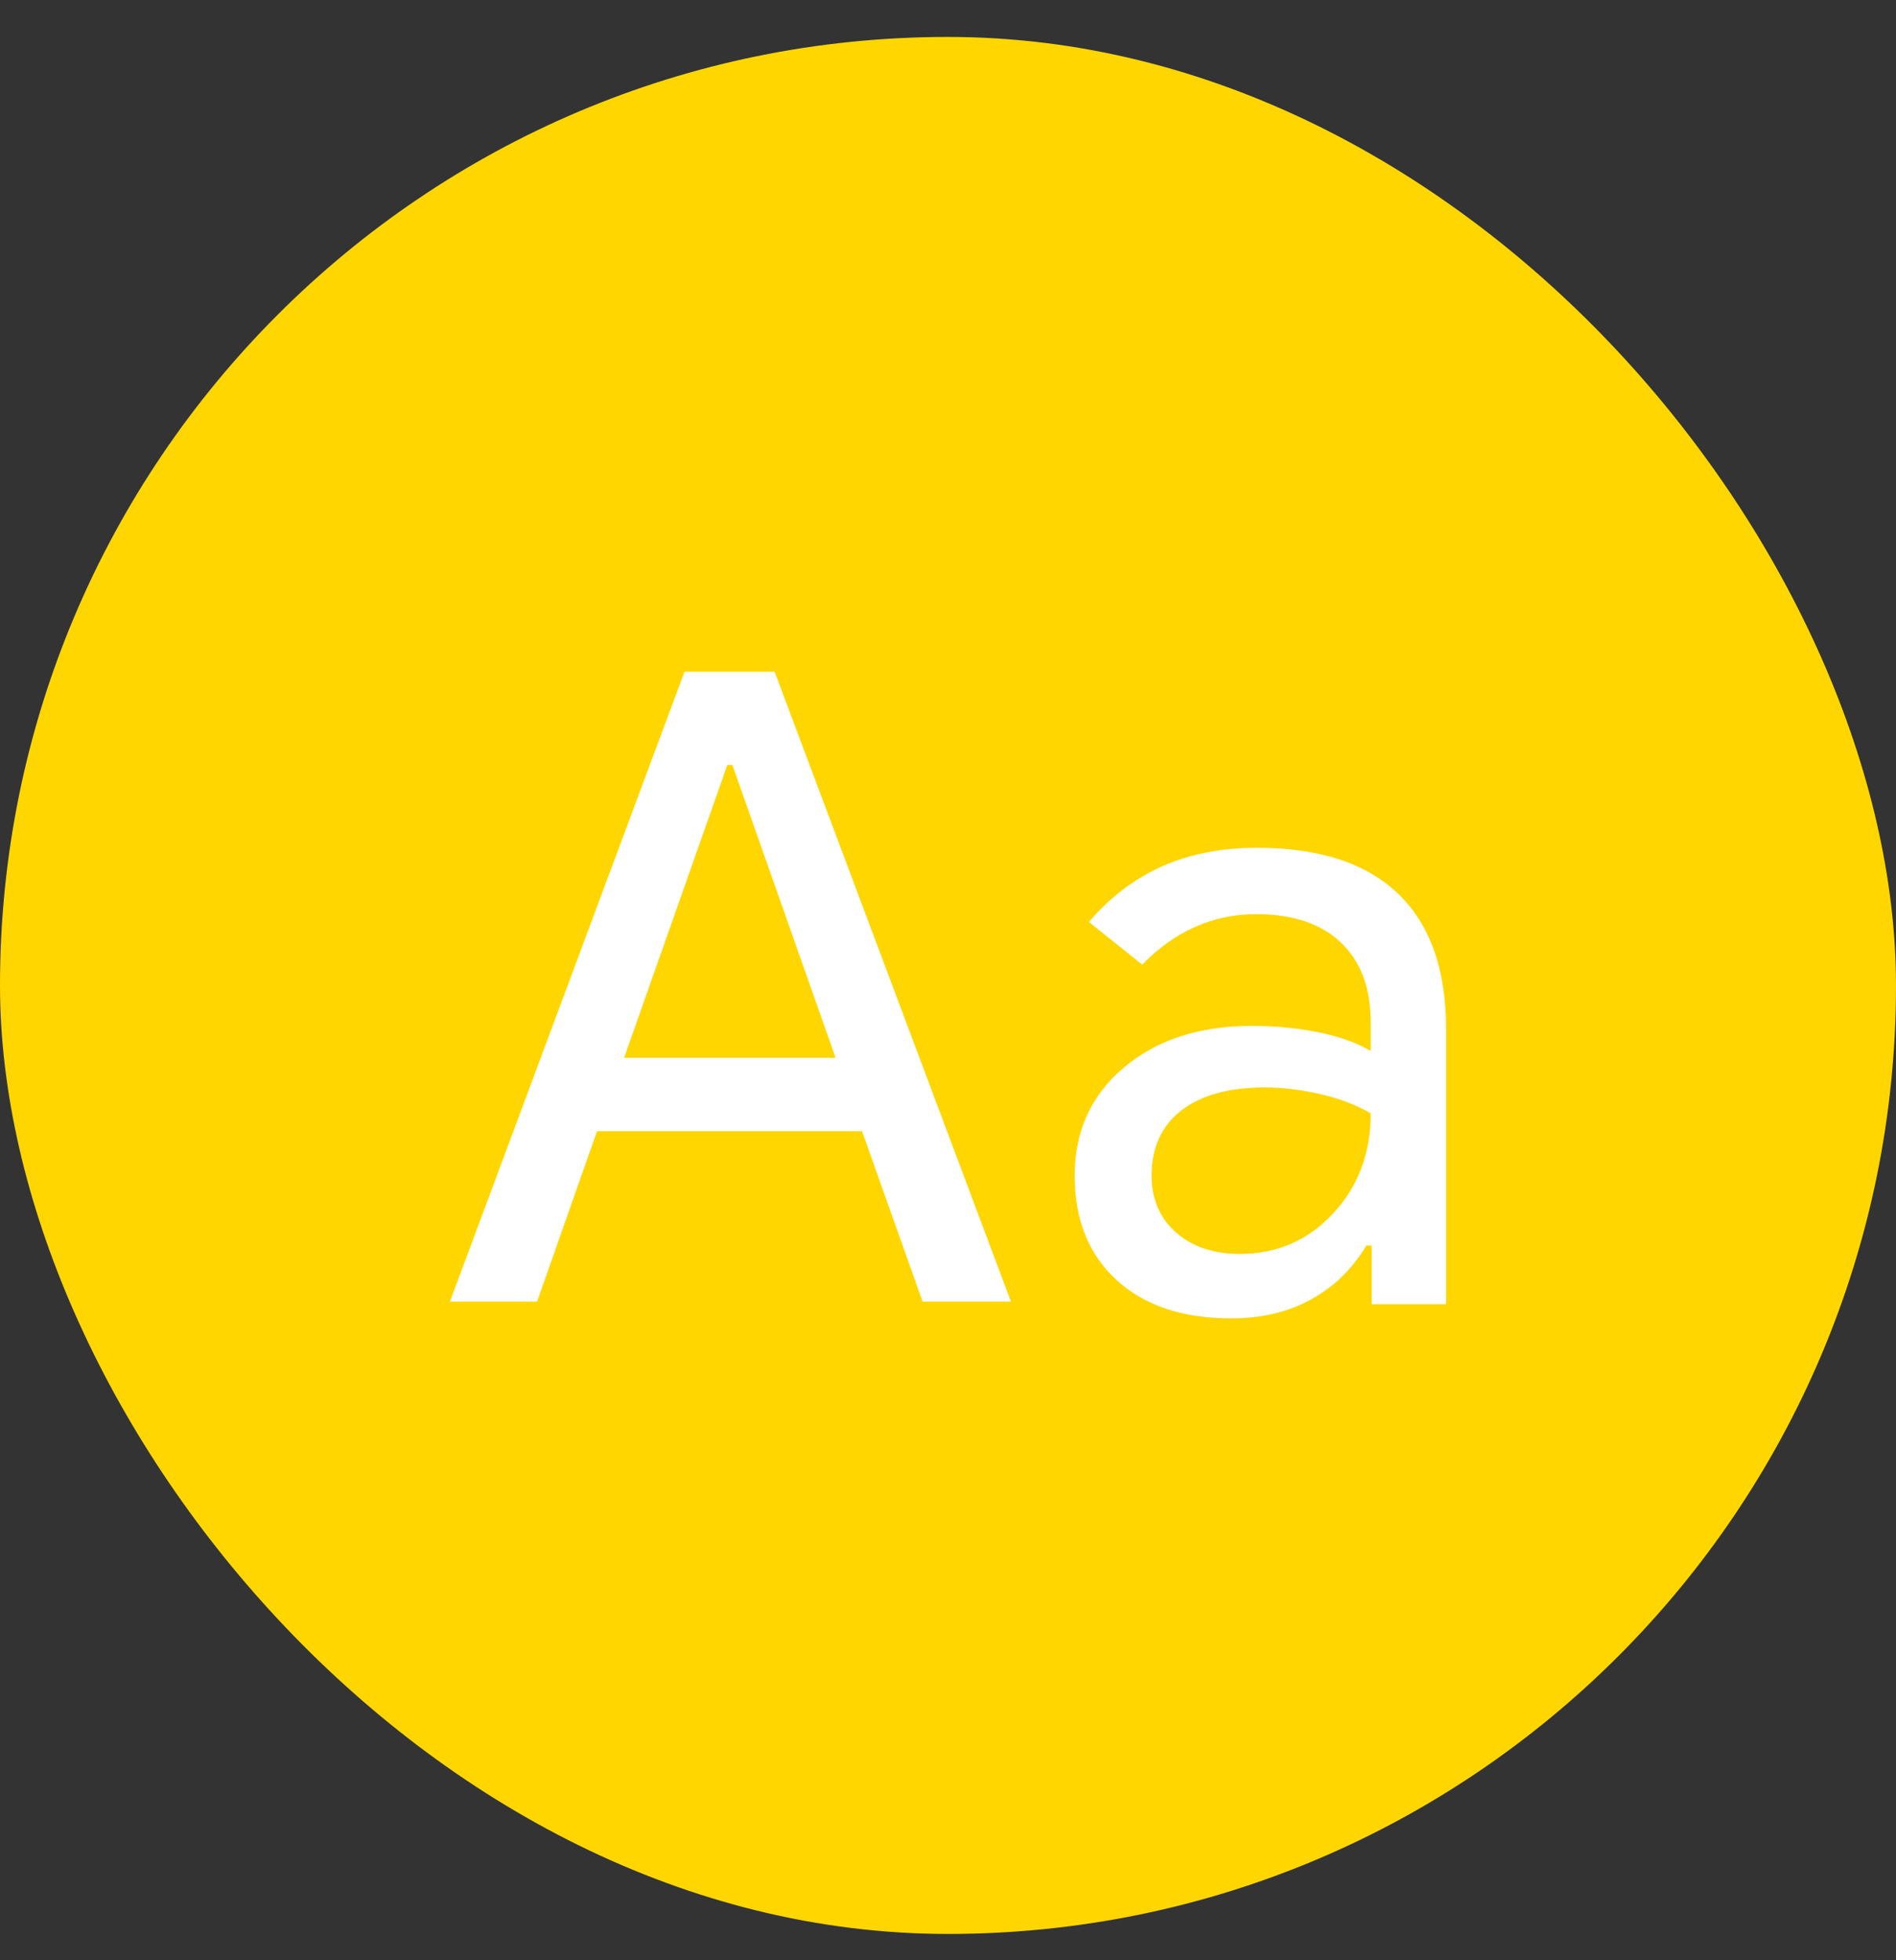 <svg width="30" height="31" viewBox="0 0 30 31" fill="none" xmlns="http://www.w3.org/2000/svg">
<rect x="0" y="0" width="30" height="31" fill="#333333" stroke="none"/>
<rect y="0.584" width="30" height="30" rx="15" fill="#FFD600"/>
<mask id="mask0_61_829" style="mask-type:alpha" maskUnits="userSpaceOnUse" x="3" y="3" width="24" height="25">
<path d="M3 3.584H27V27.584H3V3.584Z" fill="#D9D9D9"/>
</mask>
<g mask="url(#mask0_61_829)">
<path d="M7.119 20.584L10.831 10.622H12.256L15.996 20.584H14.598L13.64 17.89H9.446L8.498 20.584H7.119ZM9.875 16.728H13.221L11.588 12.097H11.508L9.875 16.728ZM19.485 20.849C18.713 20.849 18.106 20.646 17.665 20.241C17.224 19.835 17.004 19.285 17.004 18.59C17.004 17.89 17.264 17.32 17.783 16.882C18.302 16.444 18.977 16.224 19.808 16.224C20.172 16.224 20.518 16.257 20.846 16.322C21.174 16.386 21.455 16.485 21.689 16.619V16.172C21.689 15.626 21.531 15.204 21.216 14.905C20.902 14.606 20.455 14.457 19.877 14.457C19.533 14.457 19.211 14.524 18.909 14.658C18.607 14.792 18.328 14.991 18.073 15.255L17.229 14.58C17.565 14.188 17.952 13.894 18.39 13.699C18.829 13.505 19.329 13.407 19.892 13.407C20.874 13.407 21.618 13.65 22.123 14.135C22.628 14.62 22.881 15.333 22.881 16.272V20.624H21.704V19.697H21.619C21.396 20.069 21.103 20.354 20.739 20.552C20.376 20.75 19.958 20.849 19.485 20.849ZM19.619 19.83C20.204 19.83 20.695 19.617 21.092 19.191C21.49 18.764 21.689 18.236 21.689 17.607C21.462 17.474 21.195 17.372 20.889 17.302C20.582 17.232 20.291 17.197 20.015 17.197C19.444 17.197 19.002 17.319 18.689 17.563C18.377 17.806 18.221 18.149 18.221 18.59C18.221 18.962 18.349 19.261 18.606 19.489C18.862 19.716 19.2 19.83 19.619 19.83Z" fill="white"/>
</g>
</svg>
